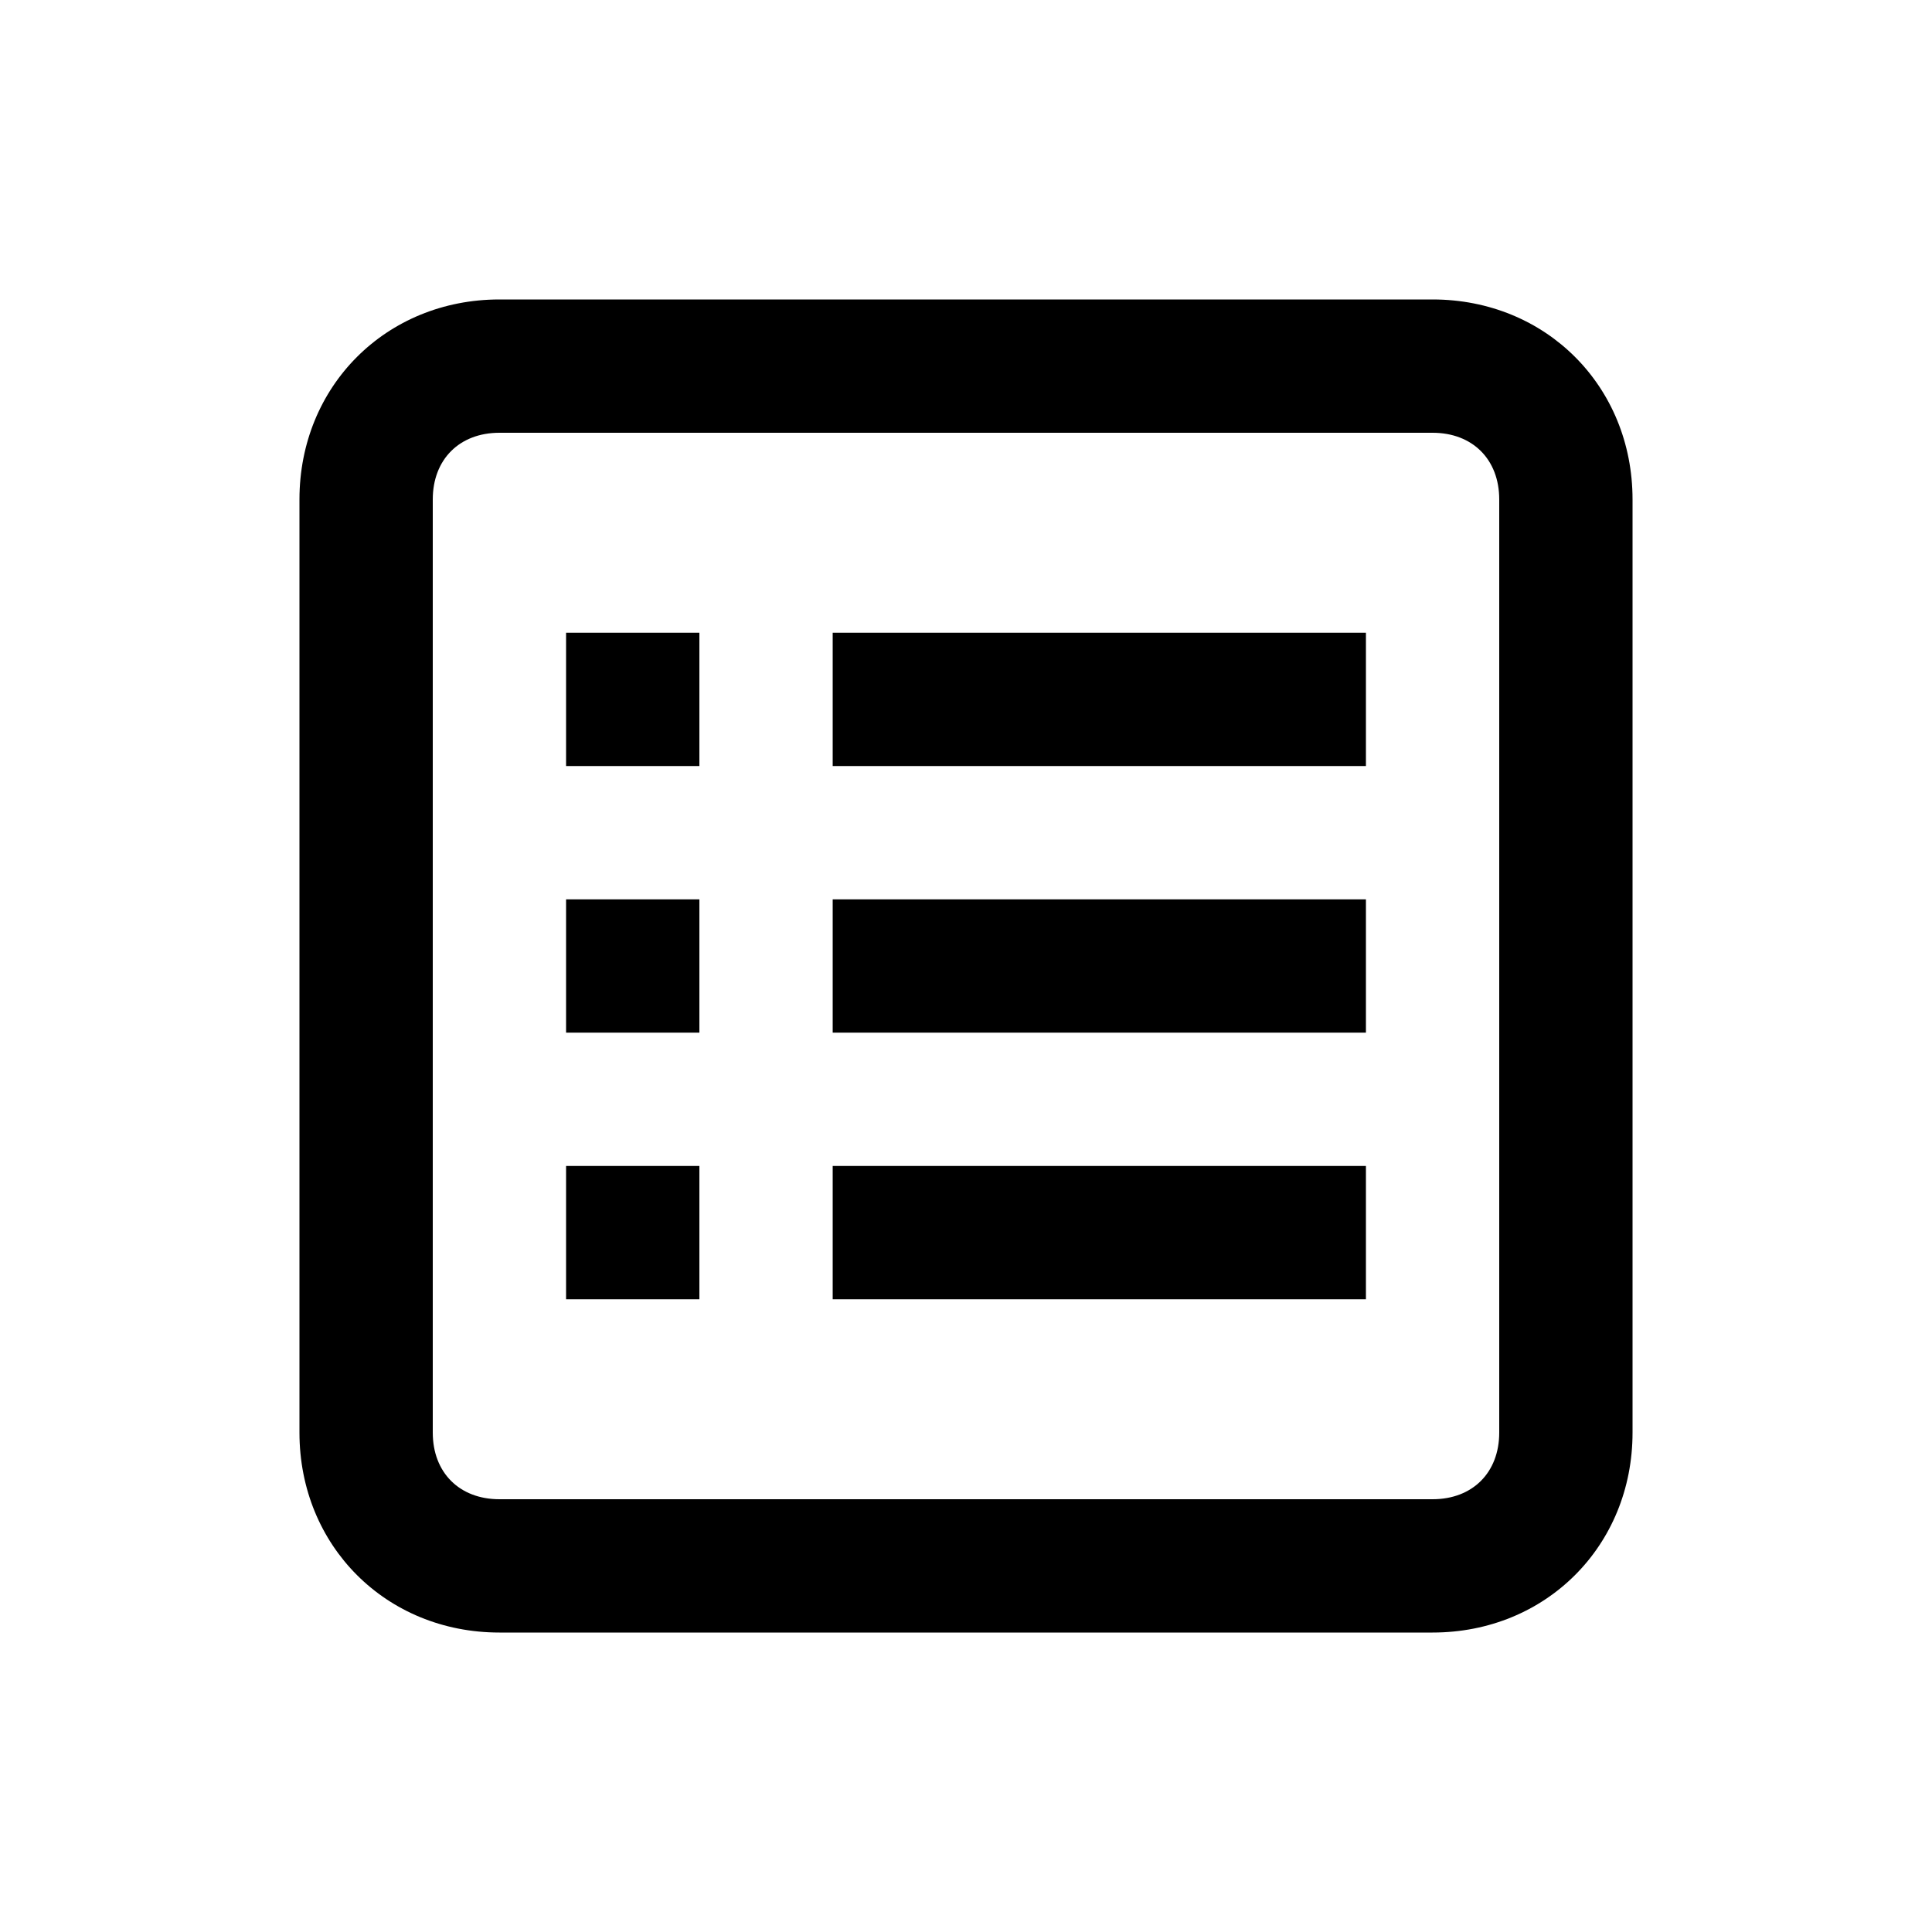 <svg xmlns="http://www.w3.org/2000/svg" xmlns:xlink="http://www.w3.org/1999/xlink" width="100" height="100" viewBox="0 0 100 100"><g><g transform="translate(50 50) scale(0.69 0.69) rotate(0) translate(-50 -50)" style="fill:#000000"><svg fill="#000000" xmlns="http://www.w3.org/2000/svg" xmlns:xlink="http://www.w3.org/1999/xlink" version="1.1" x="0px" y="0px" viewBox="0 0 20 20" enable-background="new 0 0 20 20" xml:space="preserve"><g><path fill="#000000" d="M17,0H3C1.3,0,0,1.3,0,3v14c0,1.7,1.3,3,3,3h14c1.7,0,3-1.3,3-3V3C20,1.3,18.7,0,17,0z M18,17   c0,0.6-0.4,1-1,1H3c-0.6,0-1-0.4-1-1V3c0-0.6,0.4-1,1-1h14c0.6,0,1,0.4,1,1V17z"></path><rect x="4" y="5" fill="#000000" width="2" height="2"></rect><rect x="8" y="5" fill="#000000" width="8" height="2"></rect><rect x="4" y="9" fill="#000000" width="2" height="2"></rect><rect x="8" y="9" fill="#000000" width="8" height="2"></rect><rect x="4" y="13" fill="#000000" width="2" height="2"></rect><rect x="8" y="13" fill="#000000" width="8" height="2"></rect></g></svg></g></g></svg>